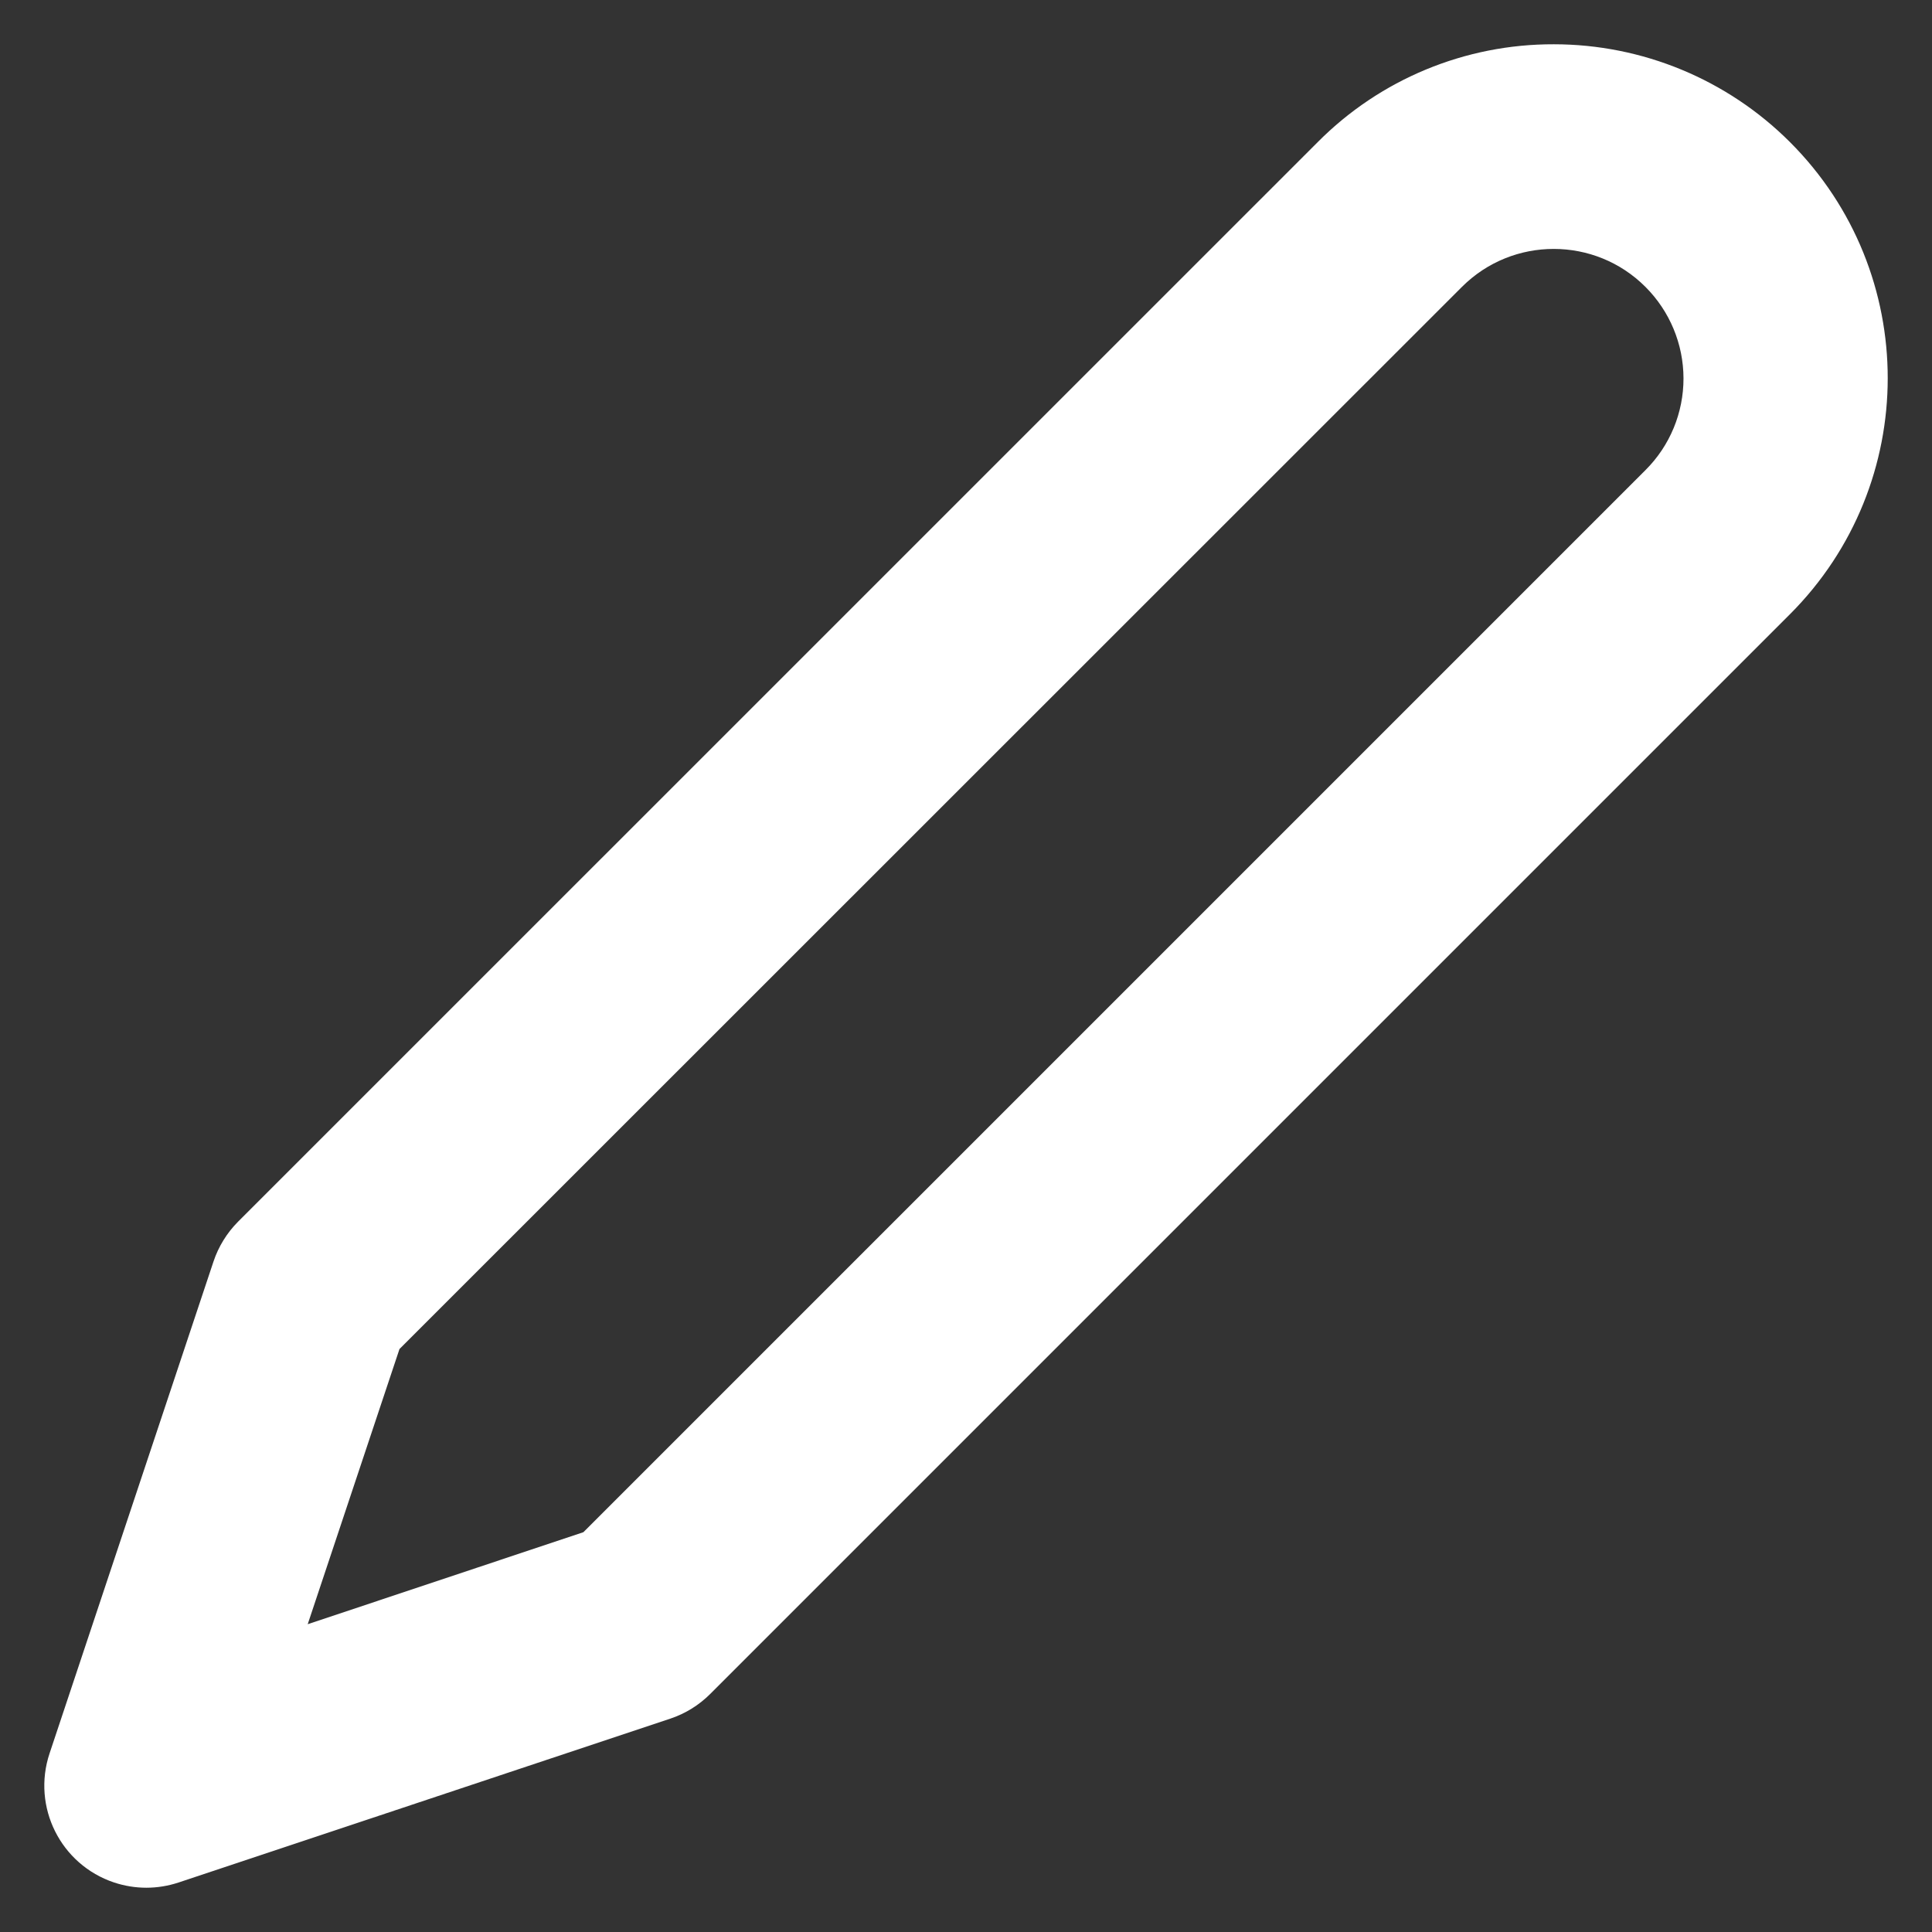 <svg width="24" height="24" viewBox="0 0 24 24" fill="none" xmlns="http://www.w3.org/2000/svg">
<rect x="0" y="0" width="24" height="24" fill="#333333" stroke="none"/>
<path d="M22.059 1.942C21.328 1.211 20.336 0.8 19.302 0.8C18.267 0.797 17.275 1.208 16.546 1.942L3.134 15.353C3.023 15.465 2.939 15.601 2.889 15.751L0.853 21.86C0.675 22.394 0.963 22.97 1.497 23.148C1.6 23.182 1.709 23.2 1.818 23.2C1.927 23.2 2.036 23.182 2.139 23.148L8.249 21.112C8.399 21.062 8.535 20.977 8.647 20.865L22.058 7.454C23.58 5.932 23.581 3.464 22.059 1.942ZM20.619 6.015L7.382 19.252L3.427 20.572L4.744 16.623L17.985 3.386C18.713 2.66 19.893 2.661 20.619 3.389C20.966 3.737 21.162 4.207 21.163 4.699C21.164 5.193 20.968 5.667 20.619 6.015Z" fill="white" stroke="white" stroke-width="0.5"/>
</svg>
